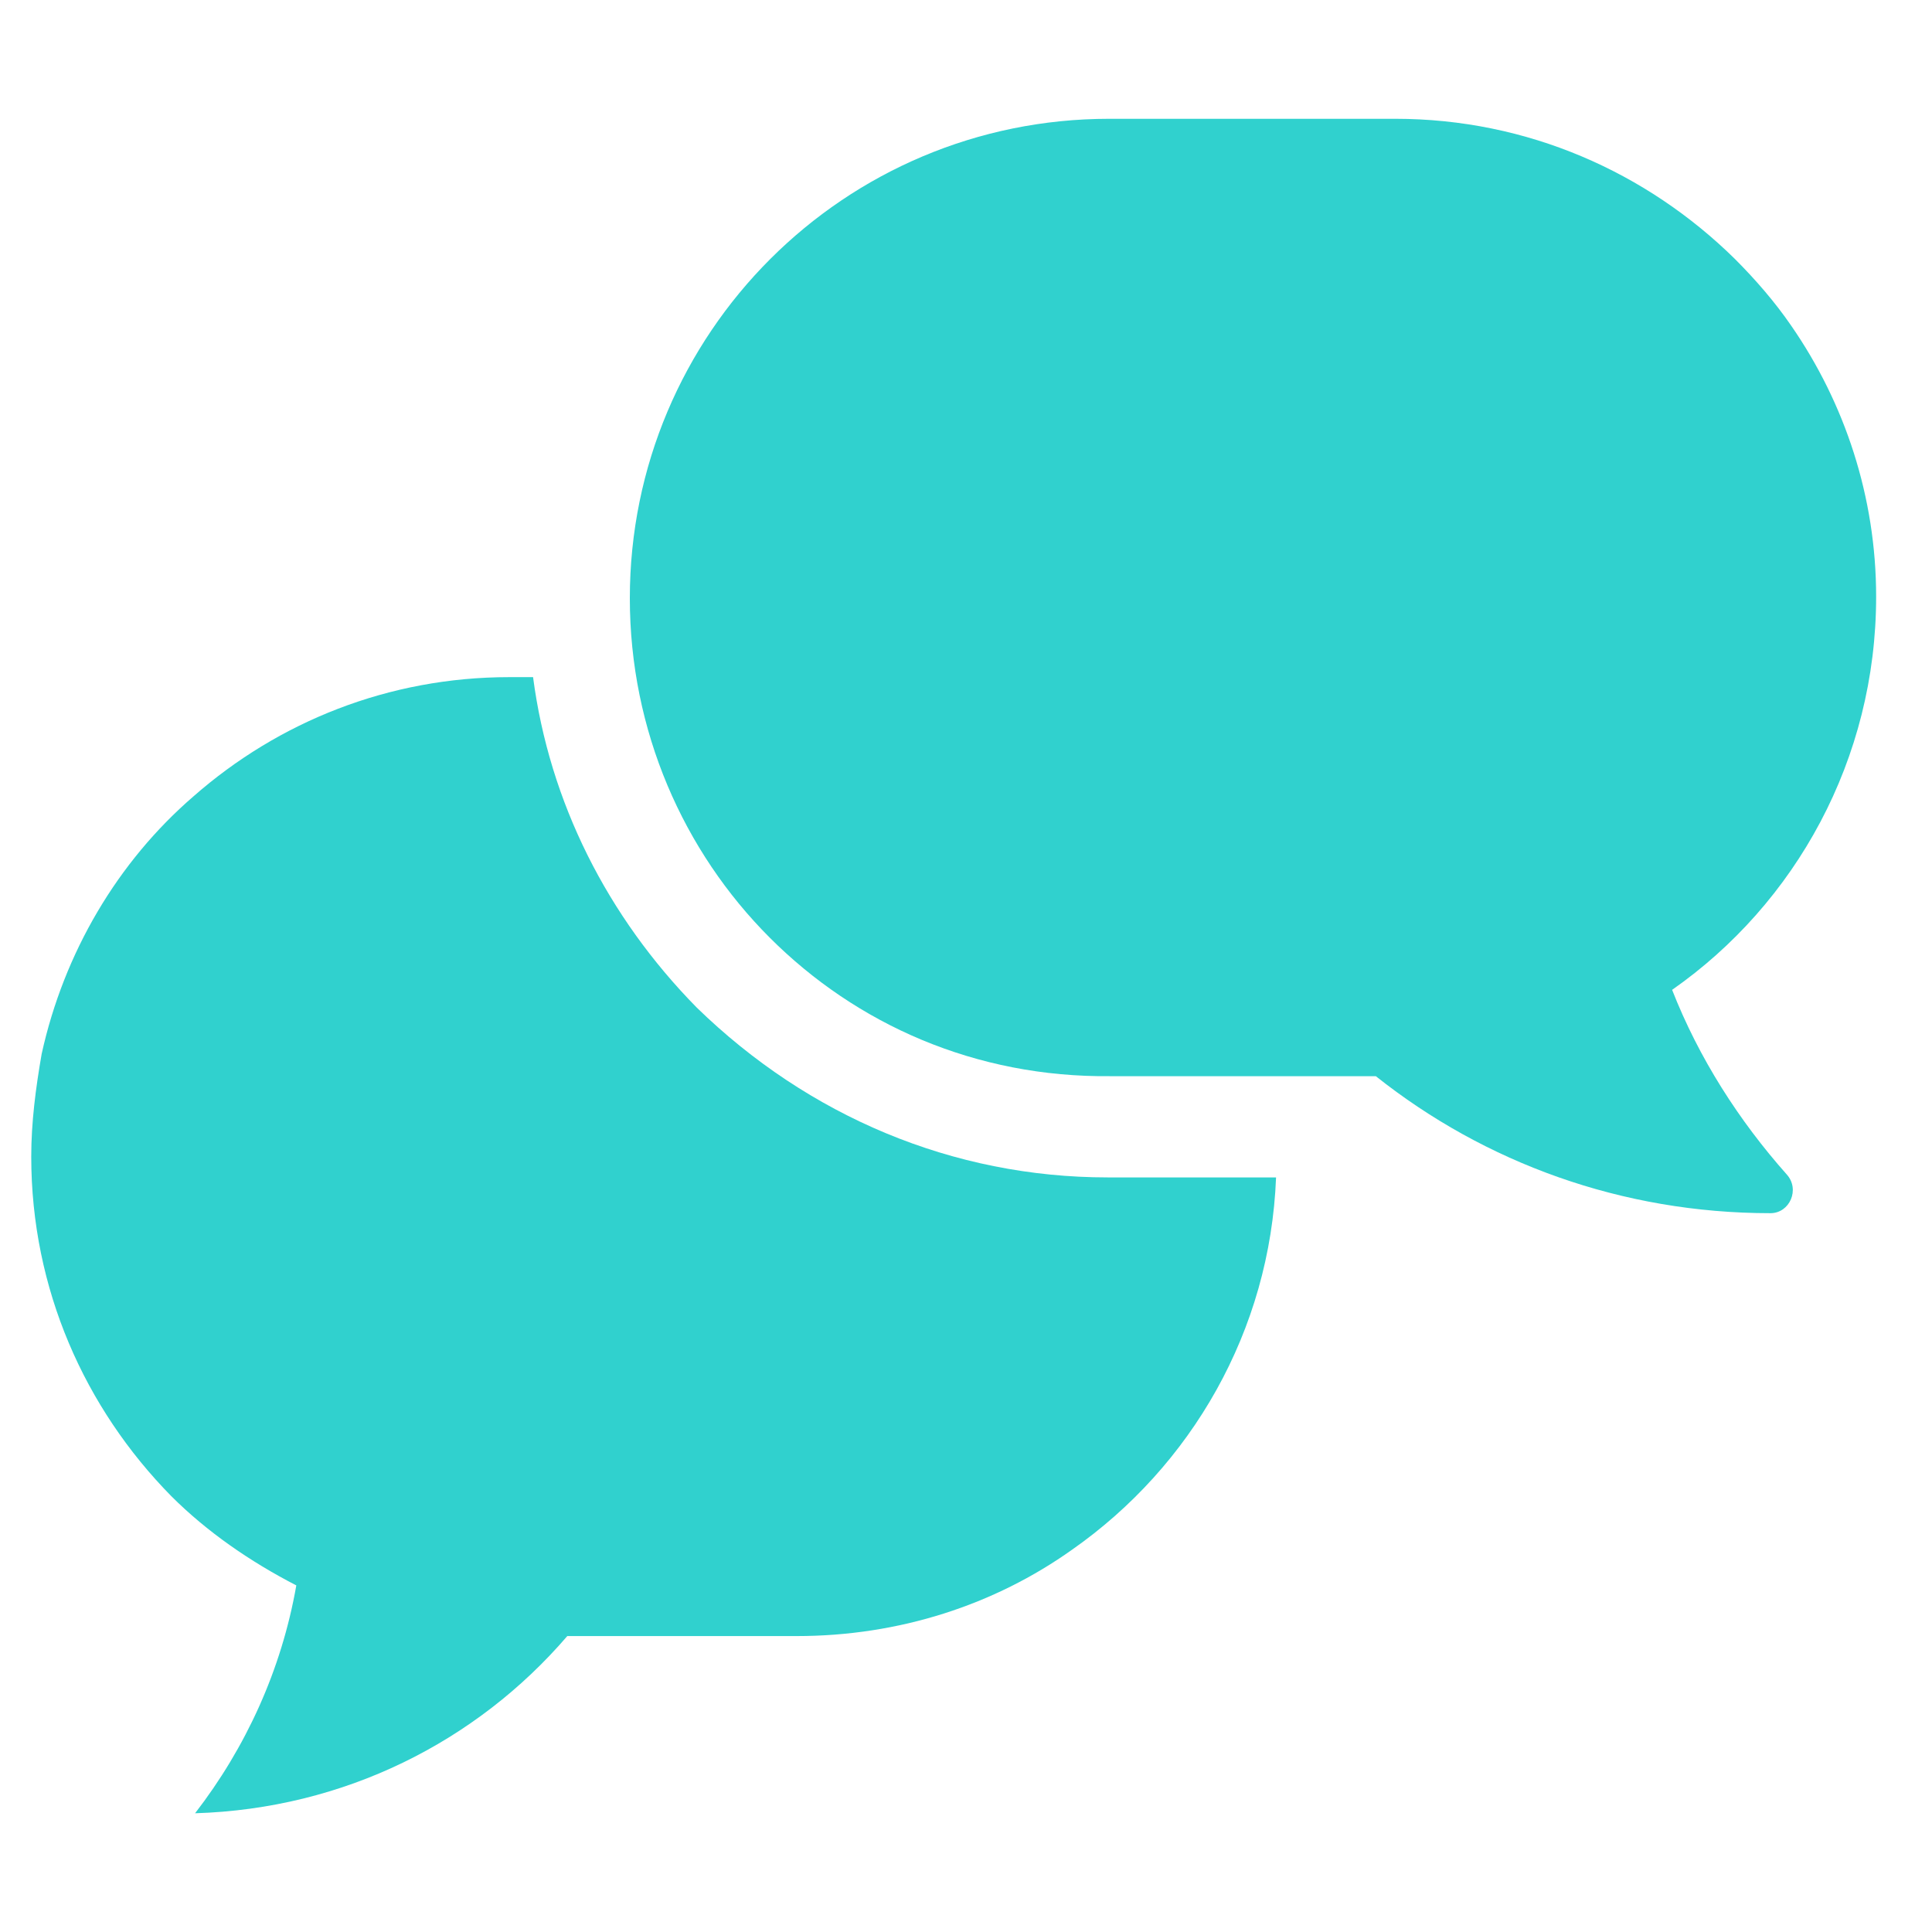 <svg width="35" height="35" viewBox="0 0 35 35" fill="none" xmlns="http://www.w3.org/2000/svg">
<path d="M13.946 16.988C12.381 15.423 11.41 13.238 11.41 10.838C11.41 6.036 15.294 2.152 20.096 2.152H24.088H25.275C27.676 2.152 29.834 3.123 31.425 4.687C31.803 5.065 32.154 5.47 32.45 5.901C33.421 7.304 33.988 9.003 33.988 10.81C33.988 13.751 32.531 16.367 30.292 17.932C30.778 19.173 31.506 20.306 32.369 21.277C32.612 21.546 32.423 21.978 32.073 21.978C29.375 21.978 26.894 21.061 24.924 19.496H20.123C17.668 19.523 15.51 18.552 13.946 16.988Z" fill="#30D1CE"/>
<path d="M0.566 20.953C0.566 20.332 0.647 19.712 0.755 19.091C1.16 17.257 2.131 15.612 3.507 14.425C5.044 13.076 7.04 12.267 9.225 12.267H9.657C9.954 14.533 11.005 16.61 12.624 18.255C14.647 20.224 17.264 21.33 20.069 21.33H23.117C23.009 24.109 21.58 26.563 19.422 28.074C18.019 29.072 16.293 29.639 14.431 29.639H10.277C8.632 31.554 6.231 32.768 3.534 32.849C4.451 31.662 5.098 30.259 5.368 28.721C4.532 28.29 3.749 27.75 3.102 27.103C1.537 25.511 0.566 23.354 0.566 20.953Z" fill="#30D1CE"/>
</svg>
